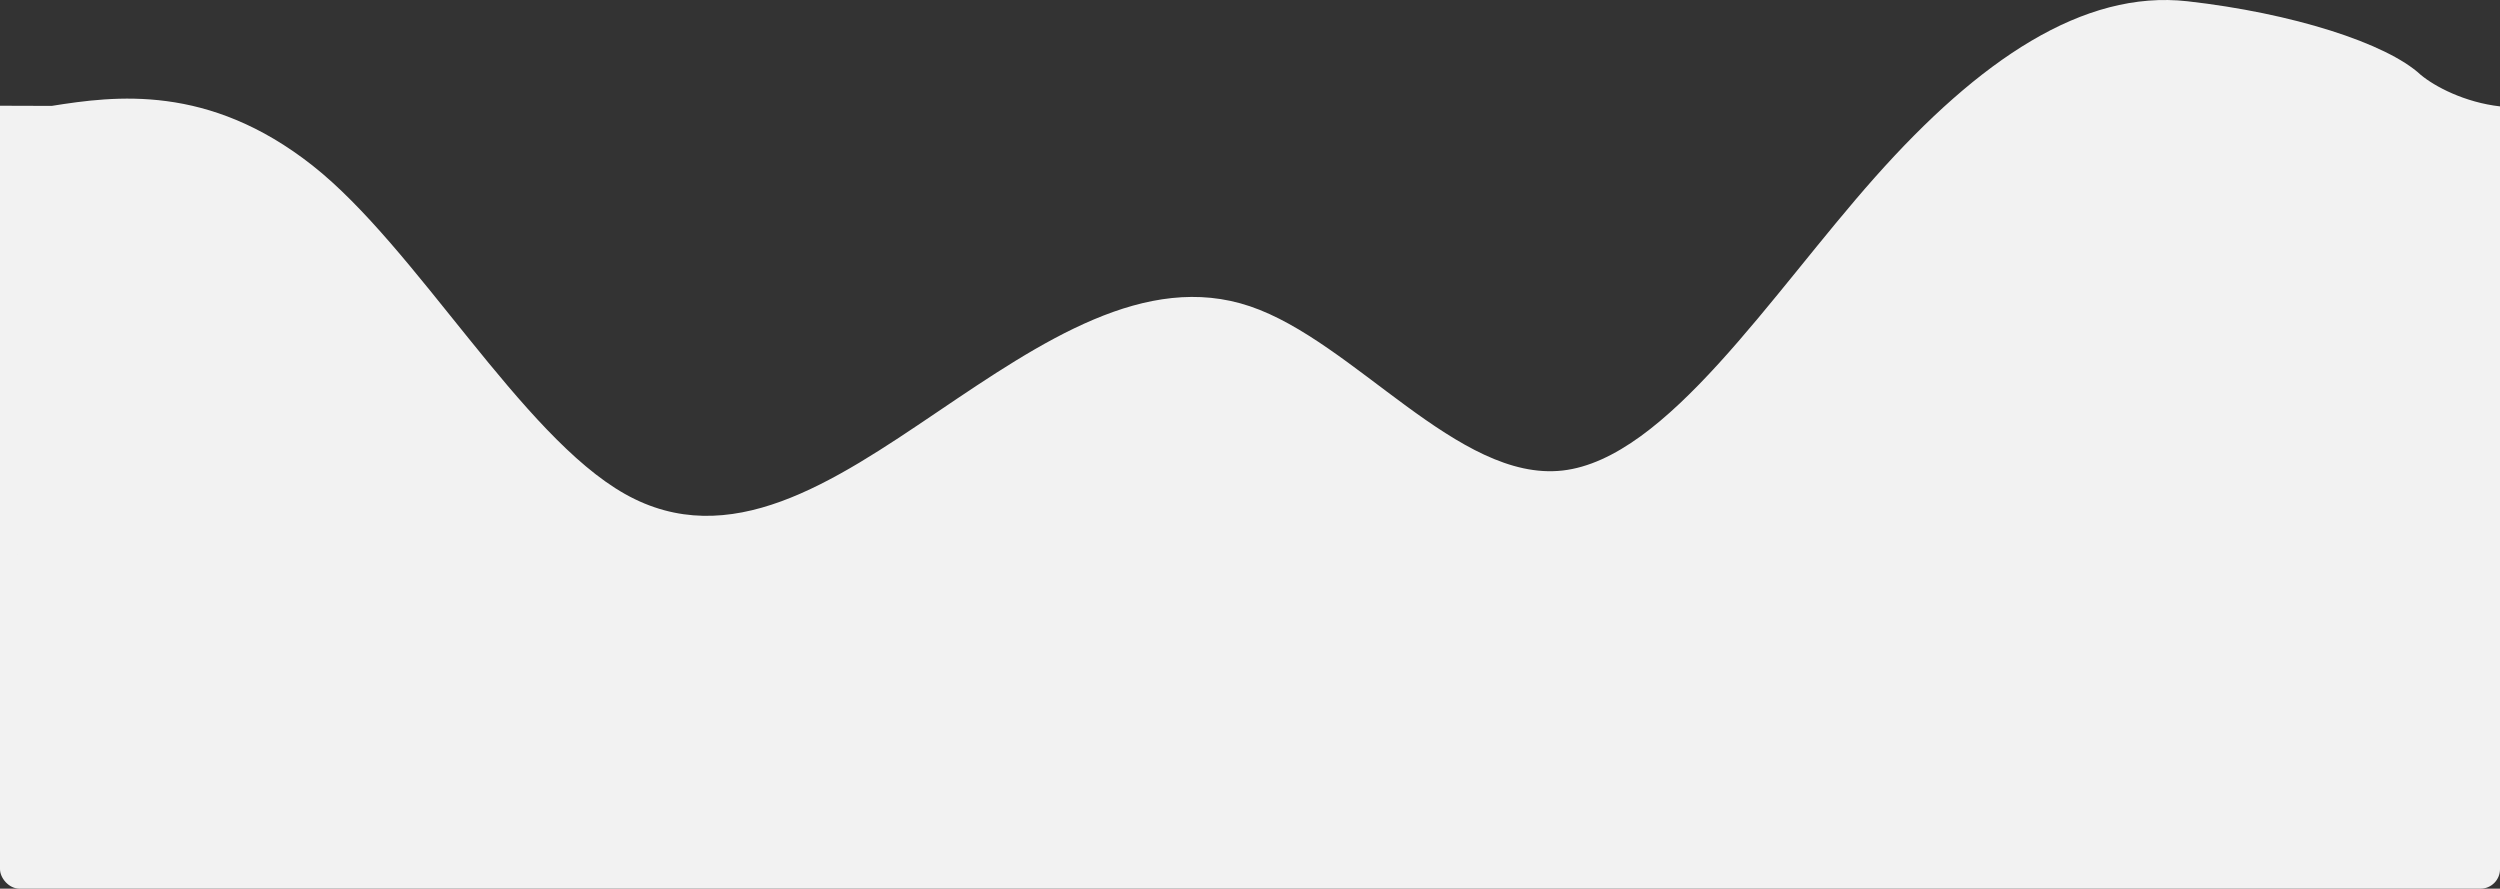 <svg xmlns="http://www.w3.org/2000/svg" width="1280" height="455" fill="none" style=""><rect width="100%" height="100%" fill="#333333" stroke="none"/><rect id="backgroundrect" width="100%" height="100%" x="0" y="0" fill="none" stroke="none"/>


<g class="currentLayer" style=""><title>Layer 1</title><path fill-rule="evenodd" clip-rule="evenodd" d="M0,54.134L26.491,54.217C58.779,49.088 106.667,42.697 160,84.743C213.333,126.789 266.667,222.894 320,252.927C373.333,282.96 426.667,246.921 480,210.881C533.333,174.842 586.667,138.802 640,156.822C693.333,174.842 746.667,246.921 800,240.914C853.333,234.908 906.667,150.815 960,90.749C1013.33,30.683 1066.67,-5.356 1120,0.65C1173.33,6.657 1221.876,22.007 1239.416,38.318C1246.503,44.236 1261.846,52.437 1280.176,54.49L1280,319L1253.33,319C1226.67,319 1173.33,319 1120,319C1066.67,319 1013.33,319 960,319C906.667,319 853.333,319 800,319C746.667,319 693.333,319 640,319C586.667,319 533.333,319 480,319C426.667,319 373.333,319 320,319C266.667,319 213.333,319 160,319C106.667,319 53.333,319 26.667,319L0,319L0,54.134z" fill="#F2F2F2" id="svg_1" class="selected"/><rect y="284" width="1280" height="171" rx="10" fill="#F2F2F2" id="svg_2"/></g></svg>